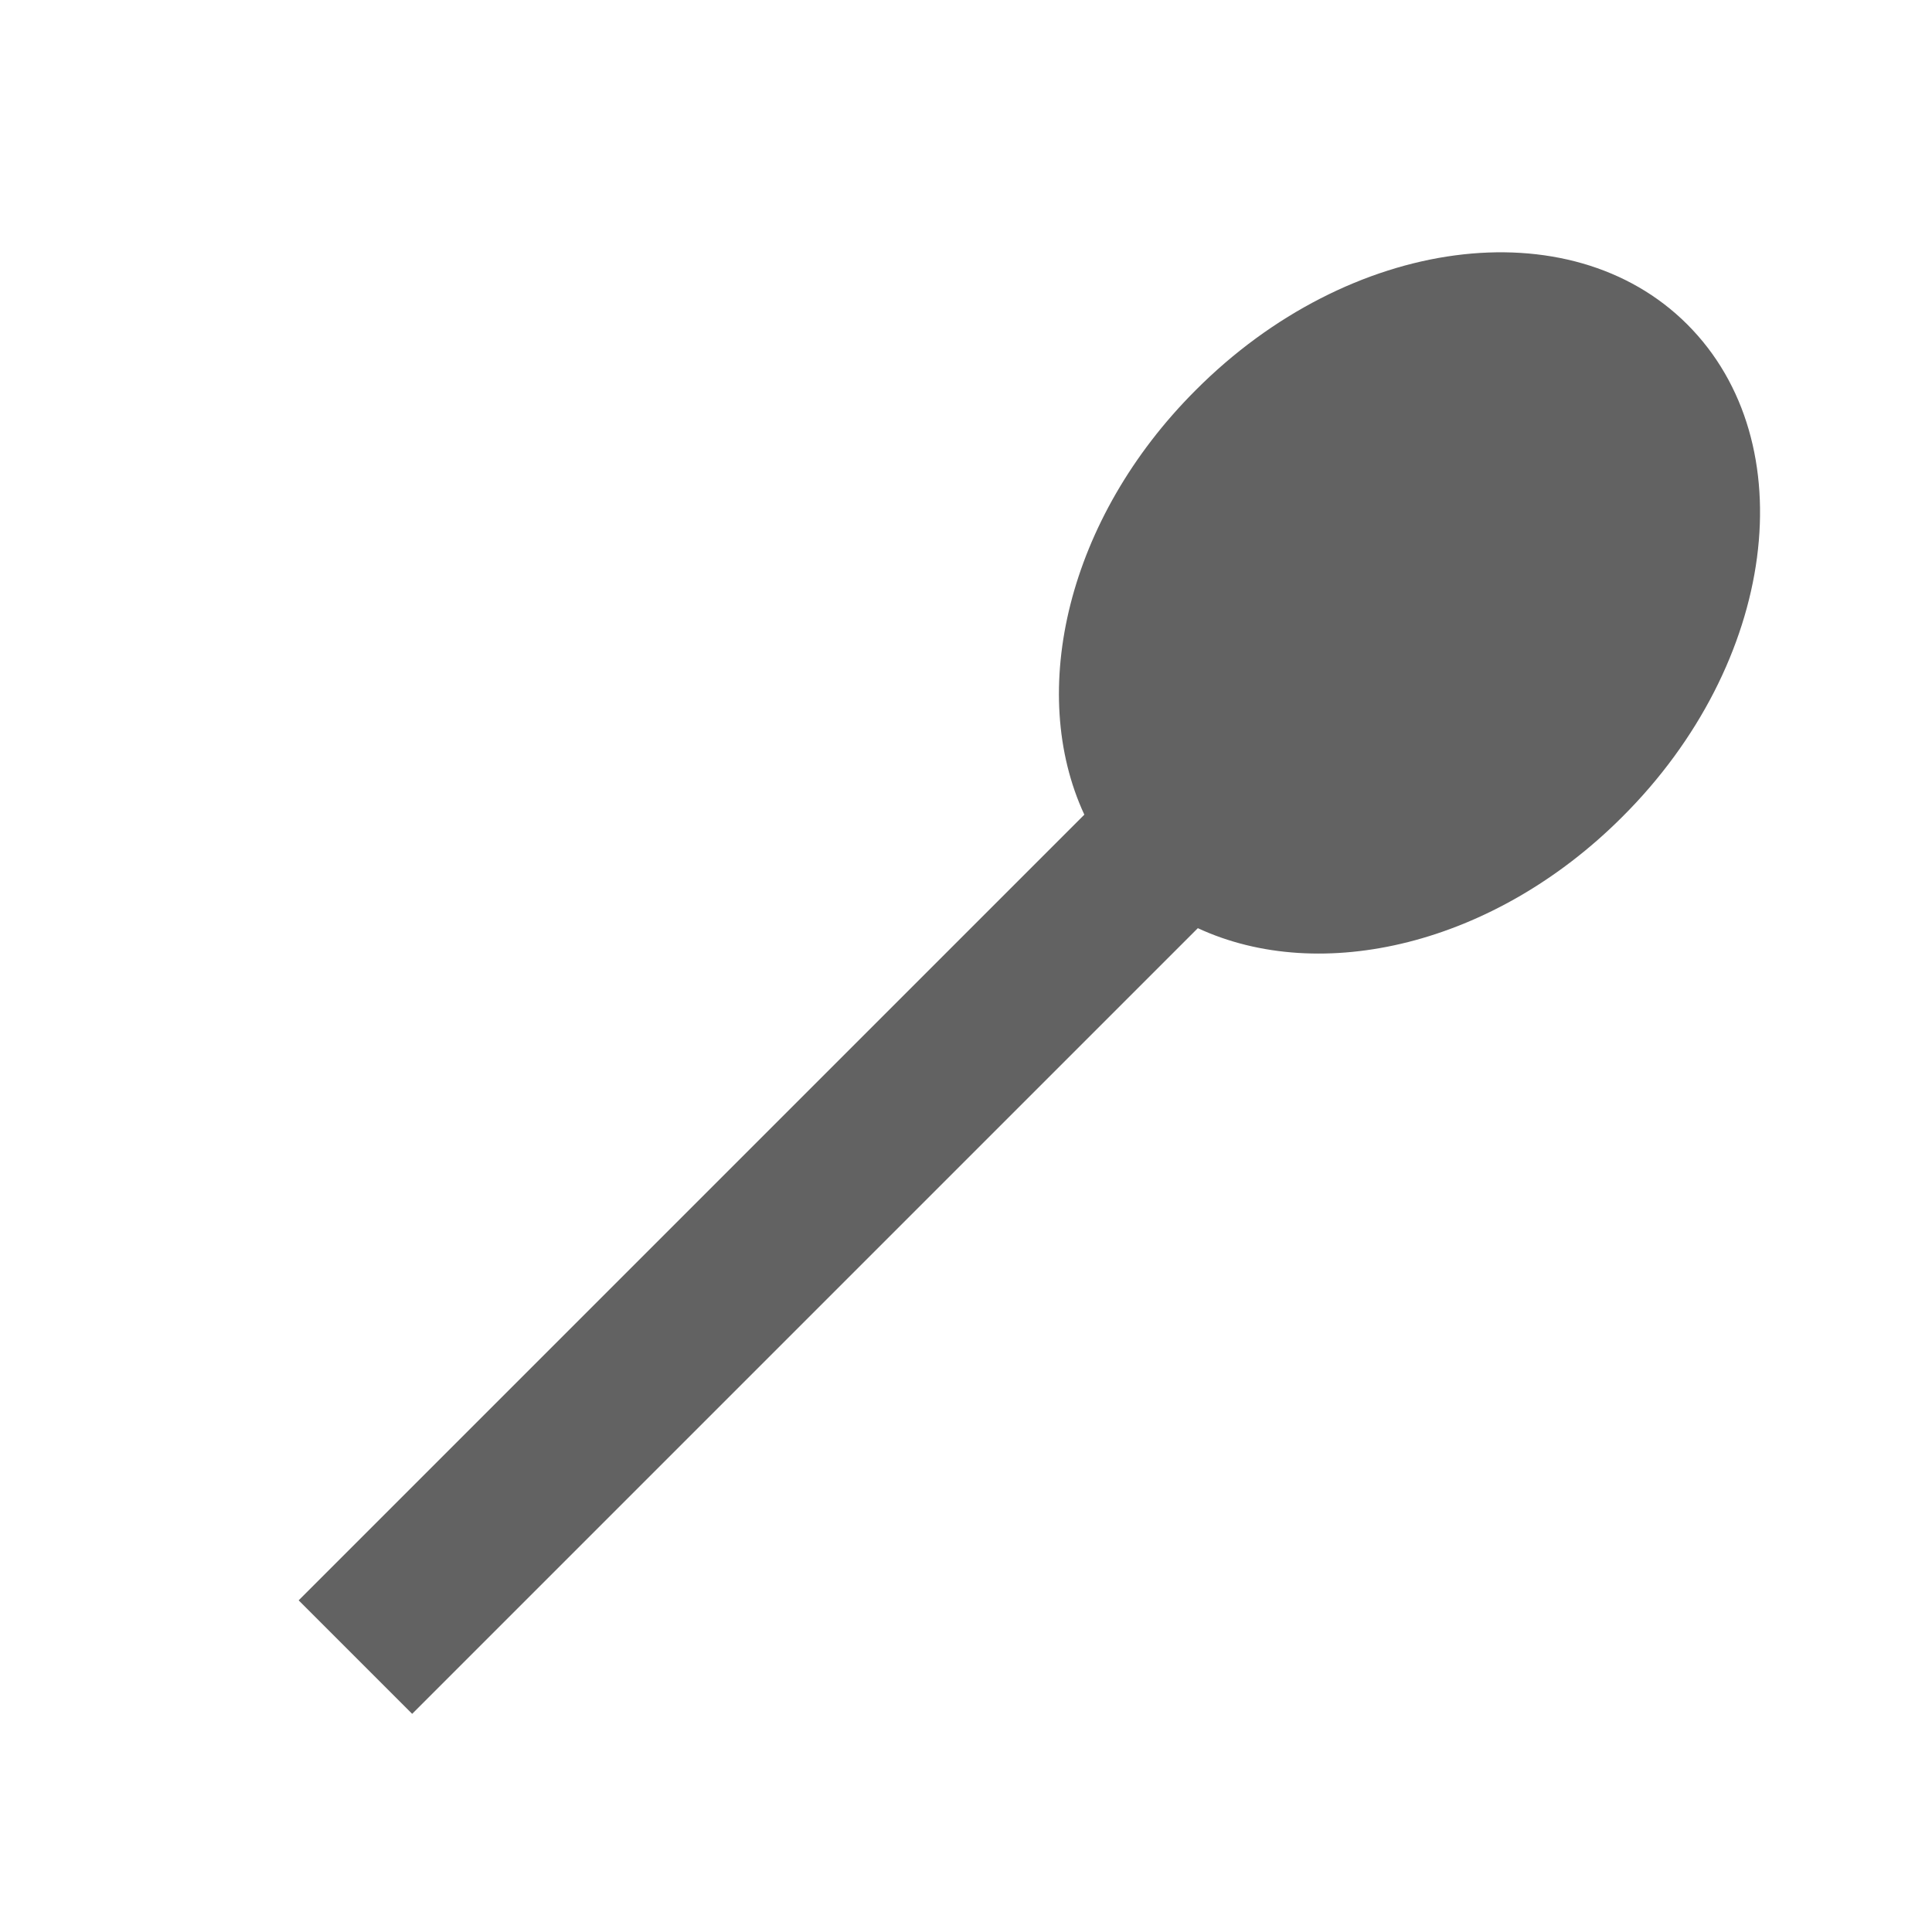 <svg xmlns="http://www.w3.org/2000/svg" xmlns:xlink="http://www.w3.org/1999/xlink" width="24" height="24" preserveAspectRatio="xMidYMid meet" viewBox="0 0 24 24" style="-ms-transform: rotate(360deg); -webkit-transform: rotate(360deg); transform: rotate(360deg);"><path d="M14.88 11.53l-9.76 9.76l-1.41-1.41l9.76-9.76c-.71-1.53-.21-3.68 1.38-5.27c1.91-1.92 4.65-2.28 6.11-.82c1.47 1.47 1.11 4.21-.81 6.12c-1.59 1.59-3.74 2.09-5.27 1.38z" fill="#626262"/><rect x="0" y="0" width="24" height="24" fill="rgba(0, 0, 0, 0)" /></svg>